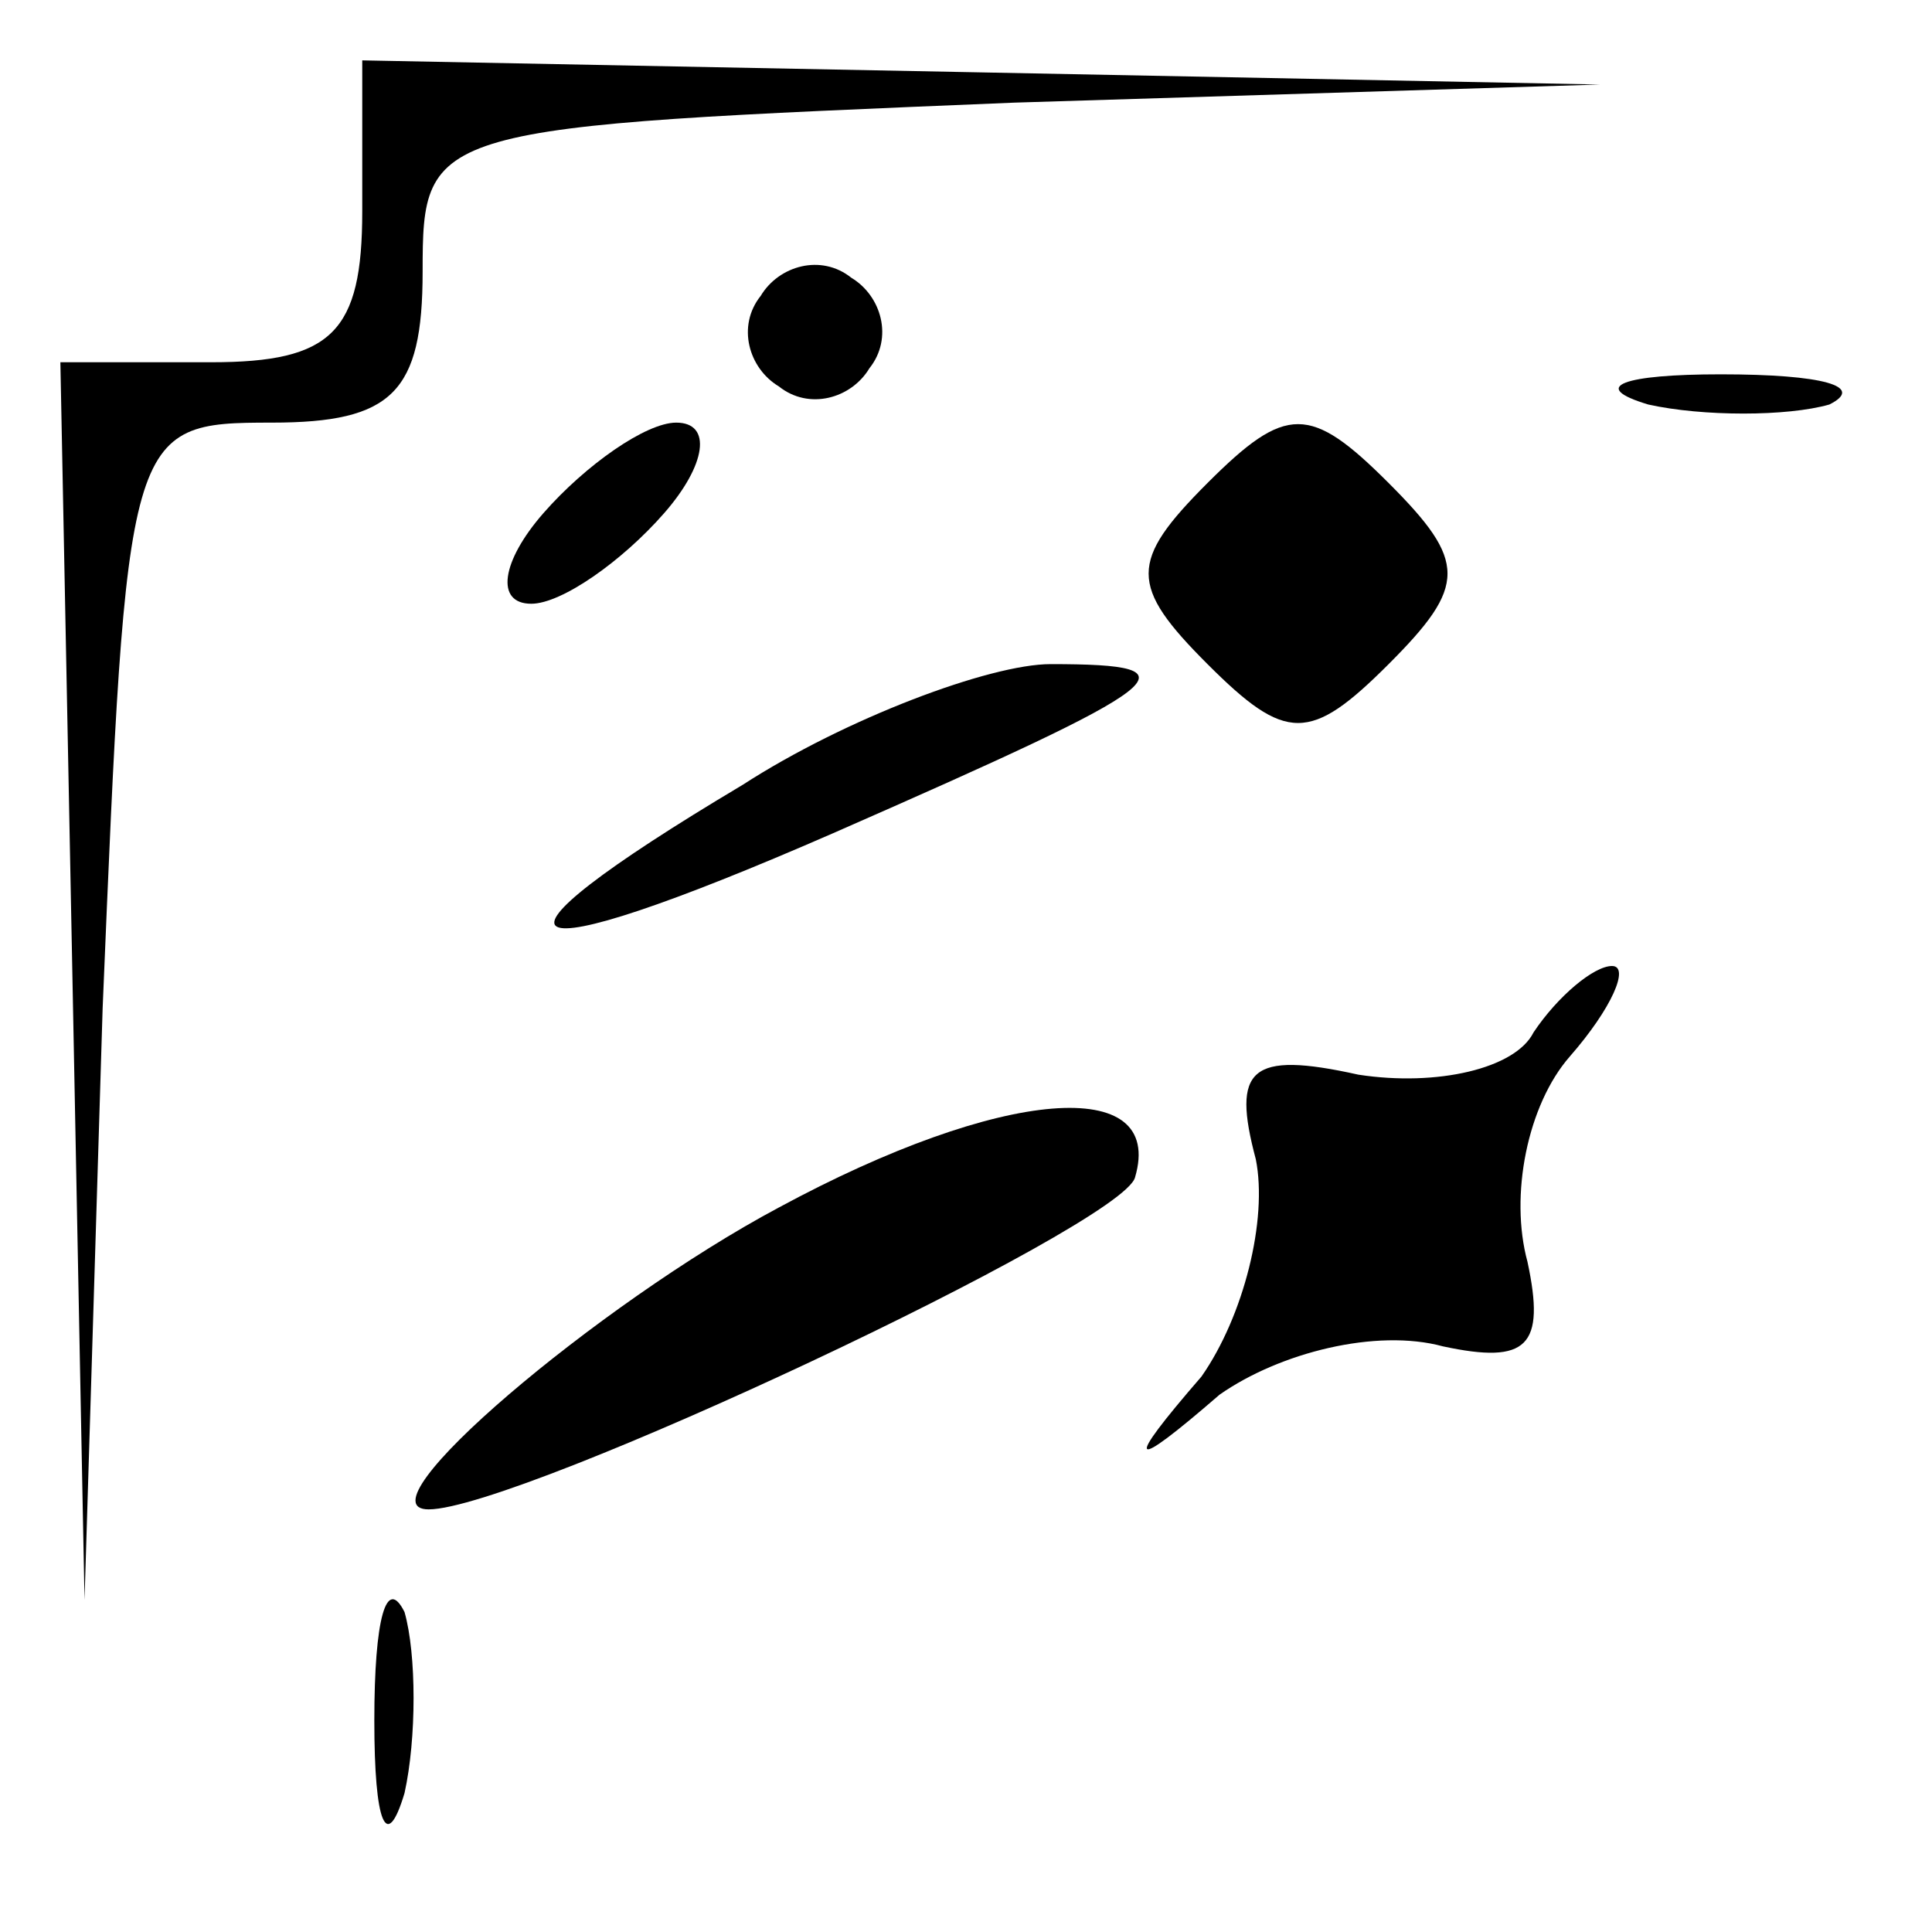 <?xml version="1.0" standalone="no"?>
<!DOCTYPE svg PUBLIC "-//W3C//DTD SVG 20010904//EN"
 "http://www.w3.org/TR/2001/REC-SVG-20010904/DTD/svg10.dtd">
<svg version="1.0" xmlns="http://www.w3.org/2000/svg"
 width="32pt" height="32pt" viewBox="0 0 32 32"
 preserveAspectRatio="xMidYMid meet">
<g transform="translate(0,32) scale(0.1,-0.1)"
fill="#000000" stroke="none">
<path fill="#000000" stroke="none" d="M60 285 c0 -20 -5 -25 -25 -25 l-25 0
2 -102 2 -103 3 98 c4 96 4 97 28 97 20 0 25 5 25 25 0 24 1 24 98 28 l97 3
-102 2 -103 2 0 -25z"/>
<path fill="#000000" stroke="none" d="M126 271 c-4 -5 -2 -12 3 -15 5 -4 12
-2 15 3 4 5 2 12 -3 15 -5 4 -12 2 -15 -3z"/>
<path fill="#000000" stroke="none" d="M200 240 c-13 -13 -13 -17 0 -30 13
-13 17 -13 30 0 13 13 13 17 0 30 -13 13 -17 13 -30 0z"/>
<path fill="#000000" stroke="none" d="M273 253 c9 -2 23 -2 30 0 6 3 -1 5
-18 5 -16 0 -22 -2 -12 -5z"/>
<path fill="#000000" stroke="none" d="M90 235 c-7 -8 -8 -15 -2 -15 5 0 15 7
22 15 7 8 8 15 2 15 -5 0 -15 -7 -22 -15z"/>
<path fill="#000000" stroke="none" d="M123 190 c-47 -28 -40 -32 15 -8 57 25
61 28 36 28 -10 0 -34 -9 -51 -20z"/>
<path fill="#000000" stroke="none" d="M254 149 c-3 -6 -16 -9 -29 -7 -18 4
-21 1 -17 -14 2 -10 -2 -26 -9 -36 -13 -15 -12 -16 3 -3 10 7 26 11 37 8 14
-3 17 0 14 14 -3 11 0 26 7 34 7 8 10 15 7 15 -3 0 -9 -5 -13 -11z"/>
<path fill="#000000" stroke="none" d="M129 120 c-30 -16 -70 -50 -58 -50 15
0 115 47 117 55 5 17 -22 15 -59 -5z"/>
<path fill="#000000" stroke="none" d="M62 35 c0 -17 2 -22 5 -12 2 9 2 23 0
30 -3 6 -5 -1 -5 -18z"/>
</g>
</svg>
